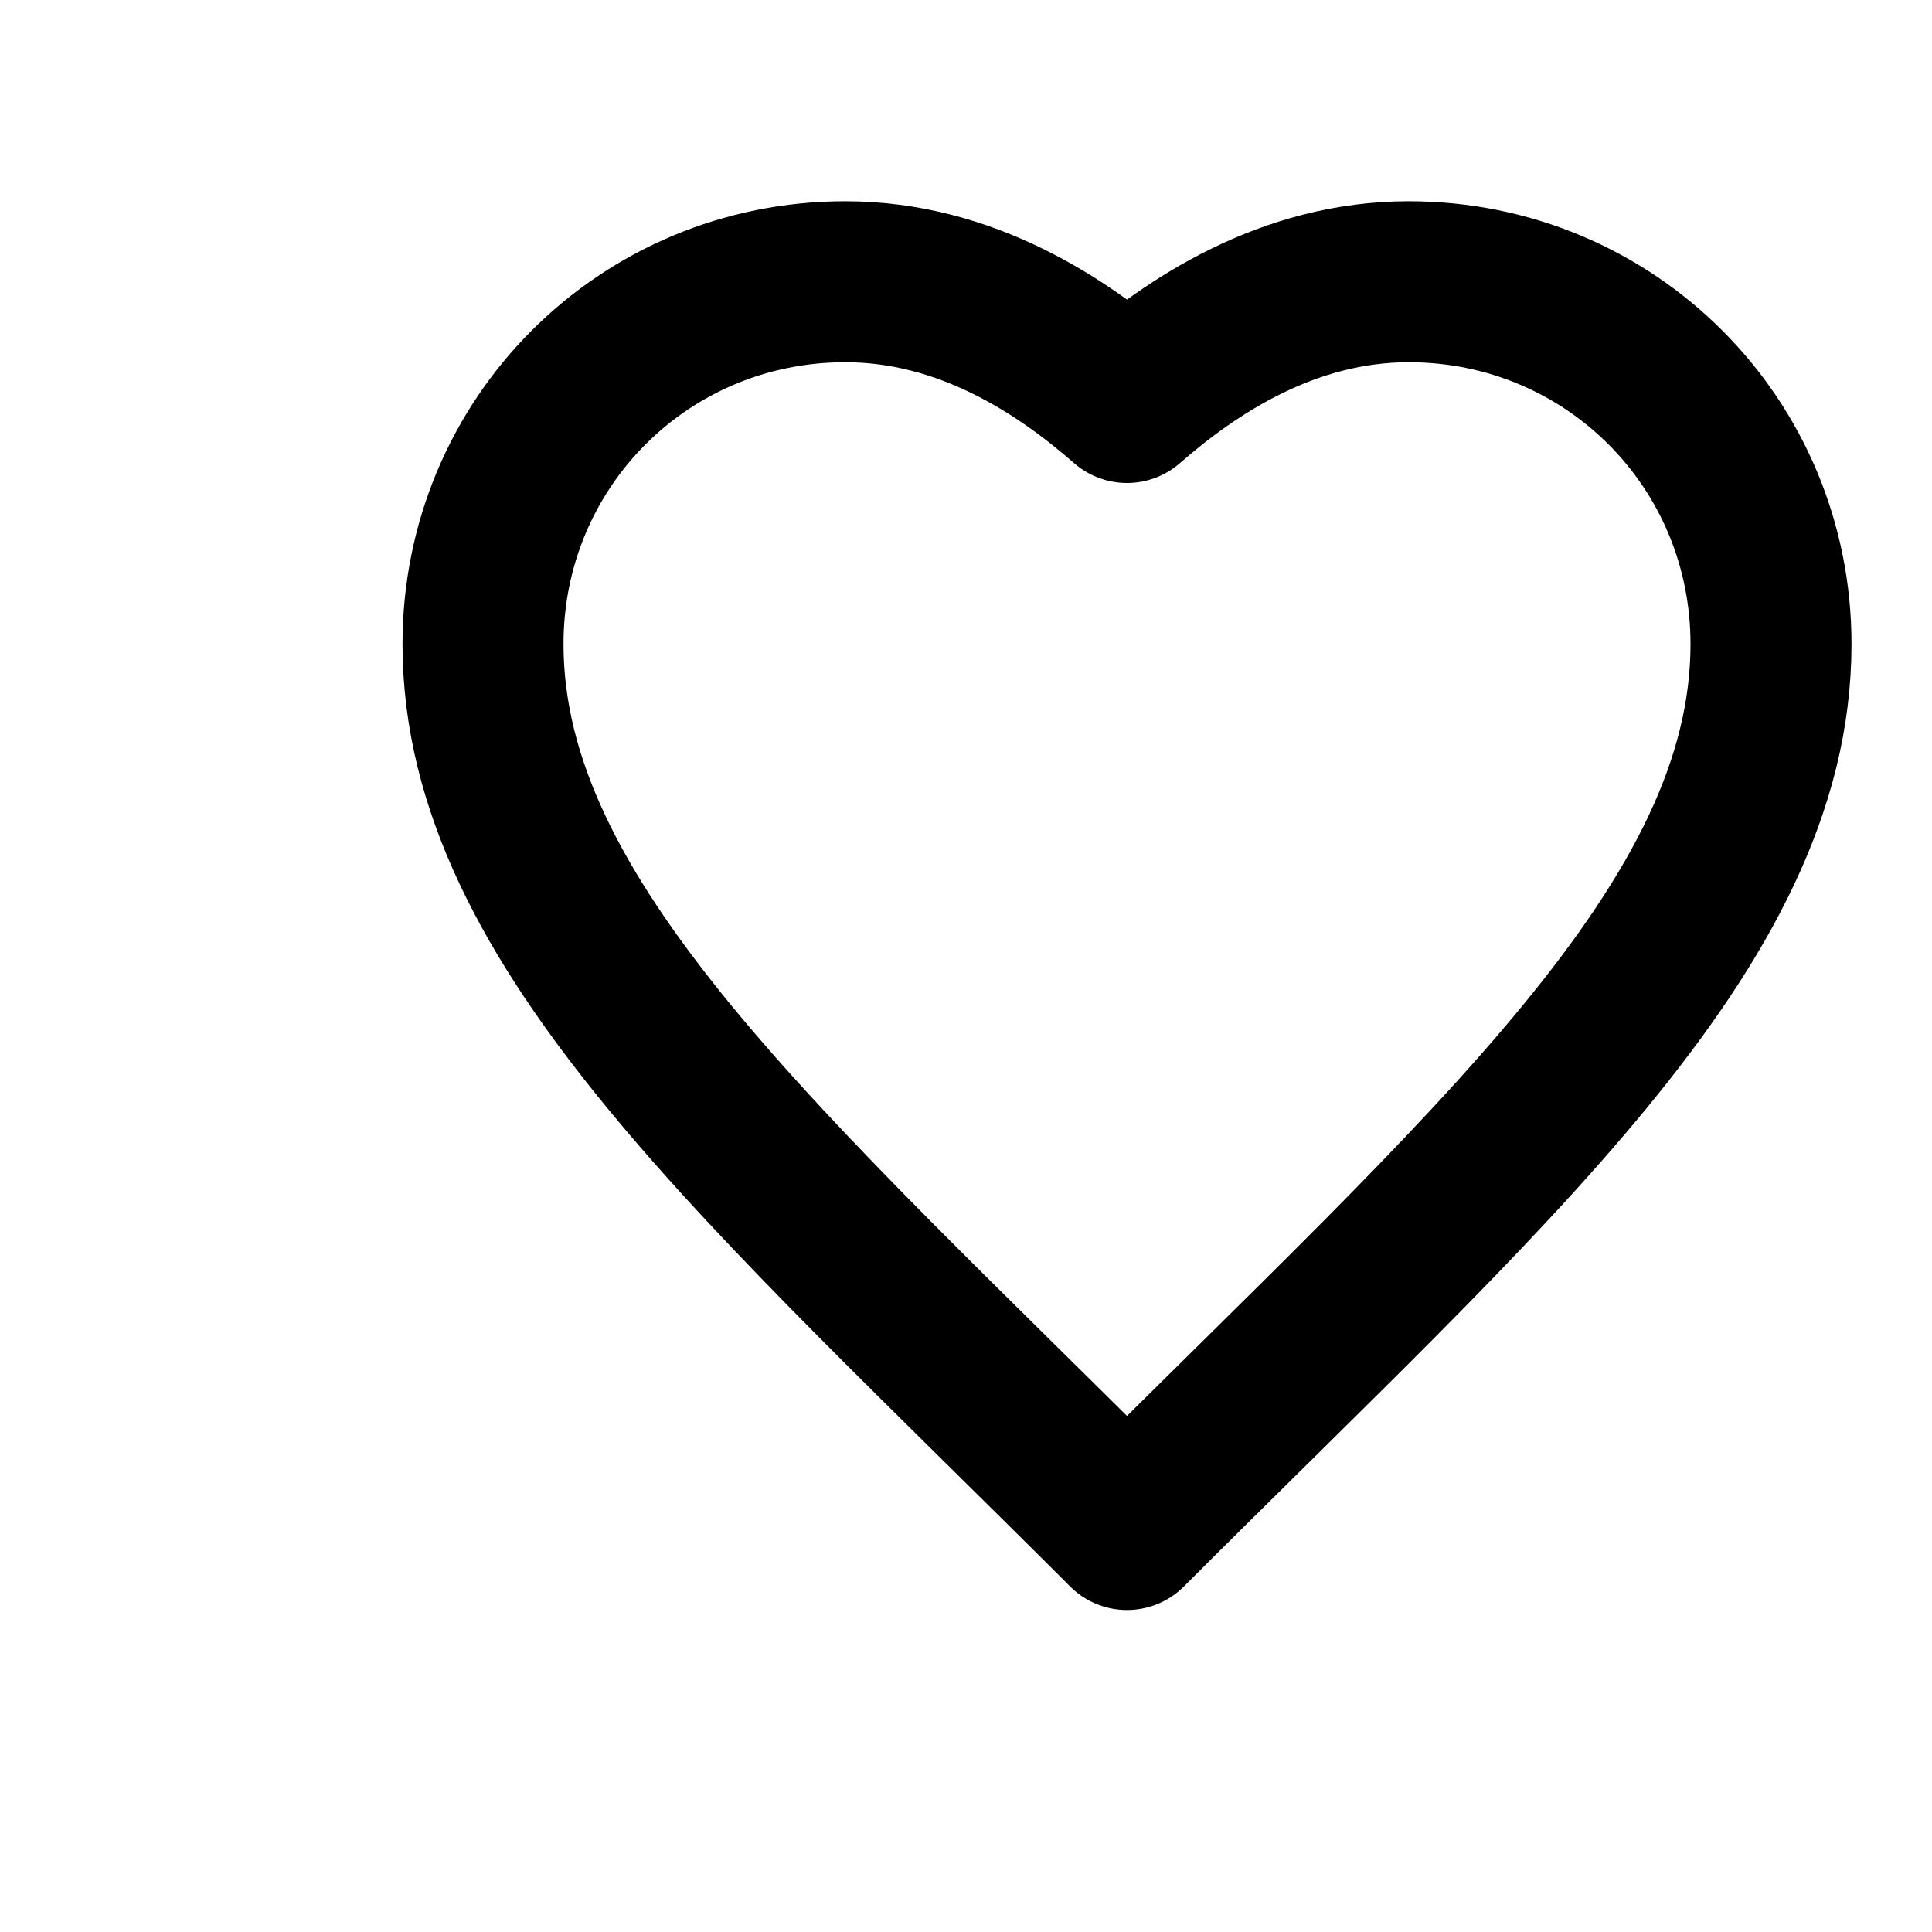 <svg xmlns="http://www.w3.org/2000/svg" viewBox="0 0 24 24" fill="none" stroke="currentColor" stroke-width="2" stroke-linecap="round" stroke-linejoin="round" class="text-white">
  <path d="M17.5 3.5c-1.5 0-2.7.8-3.5 1.5-.8-.7-2-1.5-3.5-1.5-2.5 0-4.5 2-4.5 4.5 0 3.5 3.5 6.5 8 11 4.5-4.5 8-7.5 8-11 0-2.5-2-4.5-4.5-4.5z"/>
</svg> 